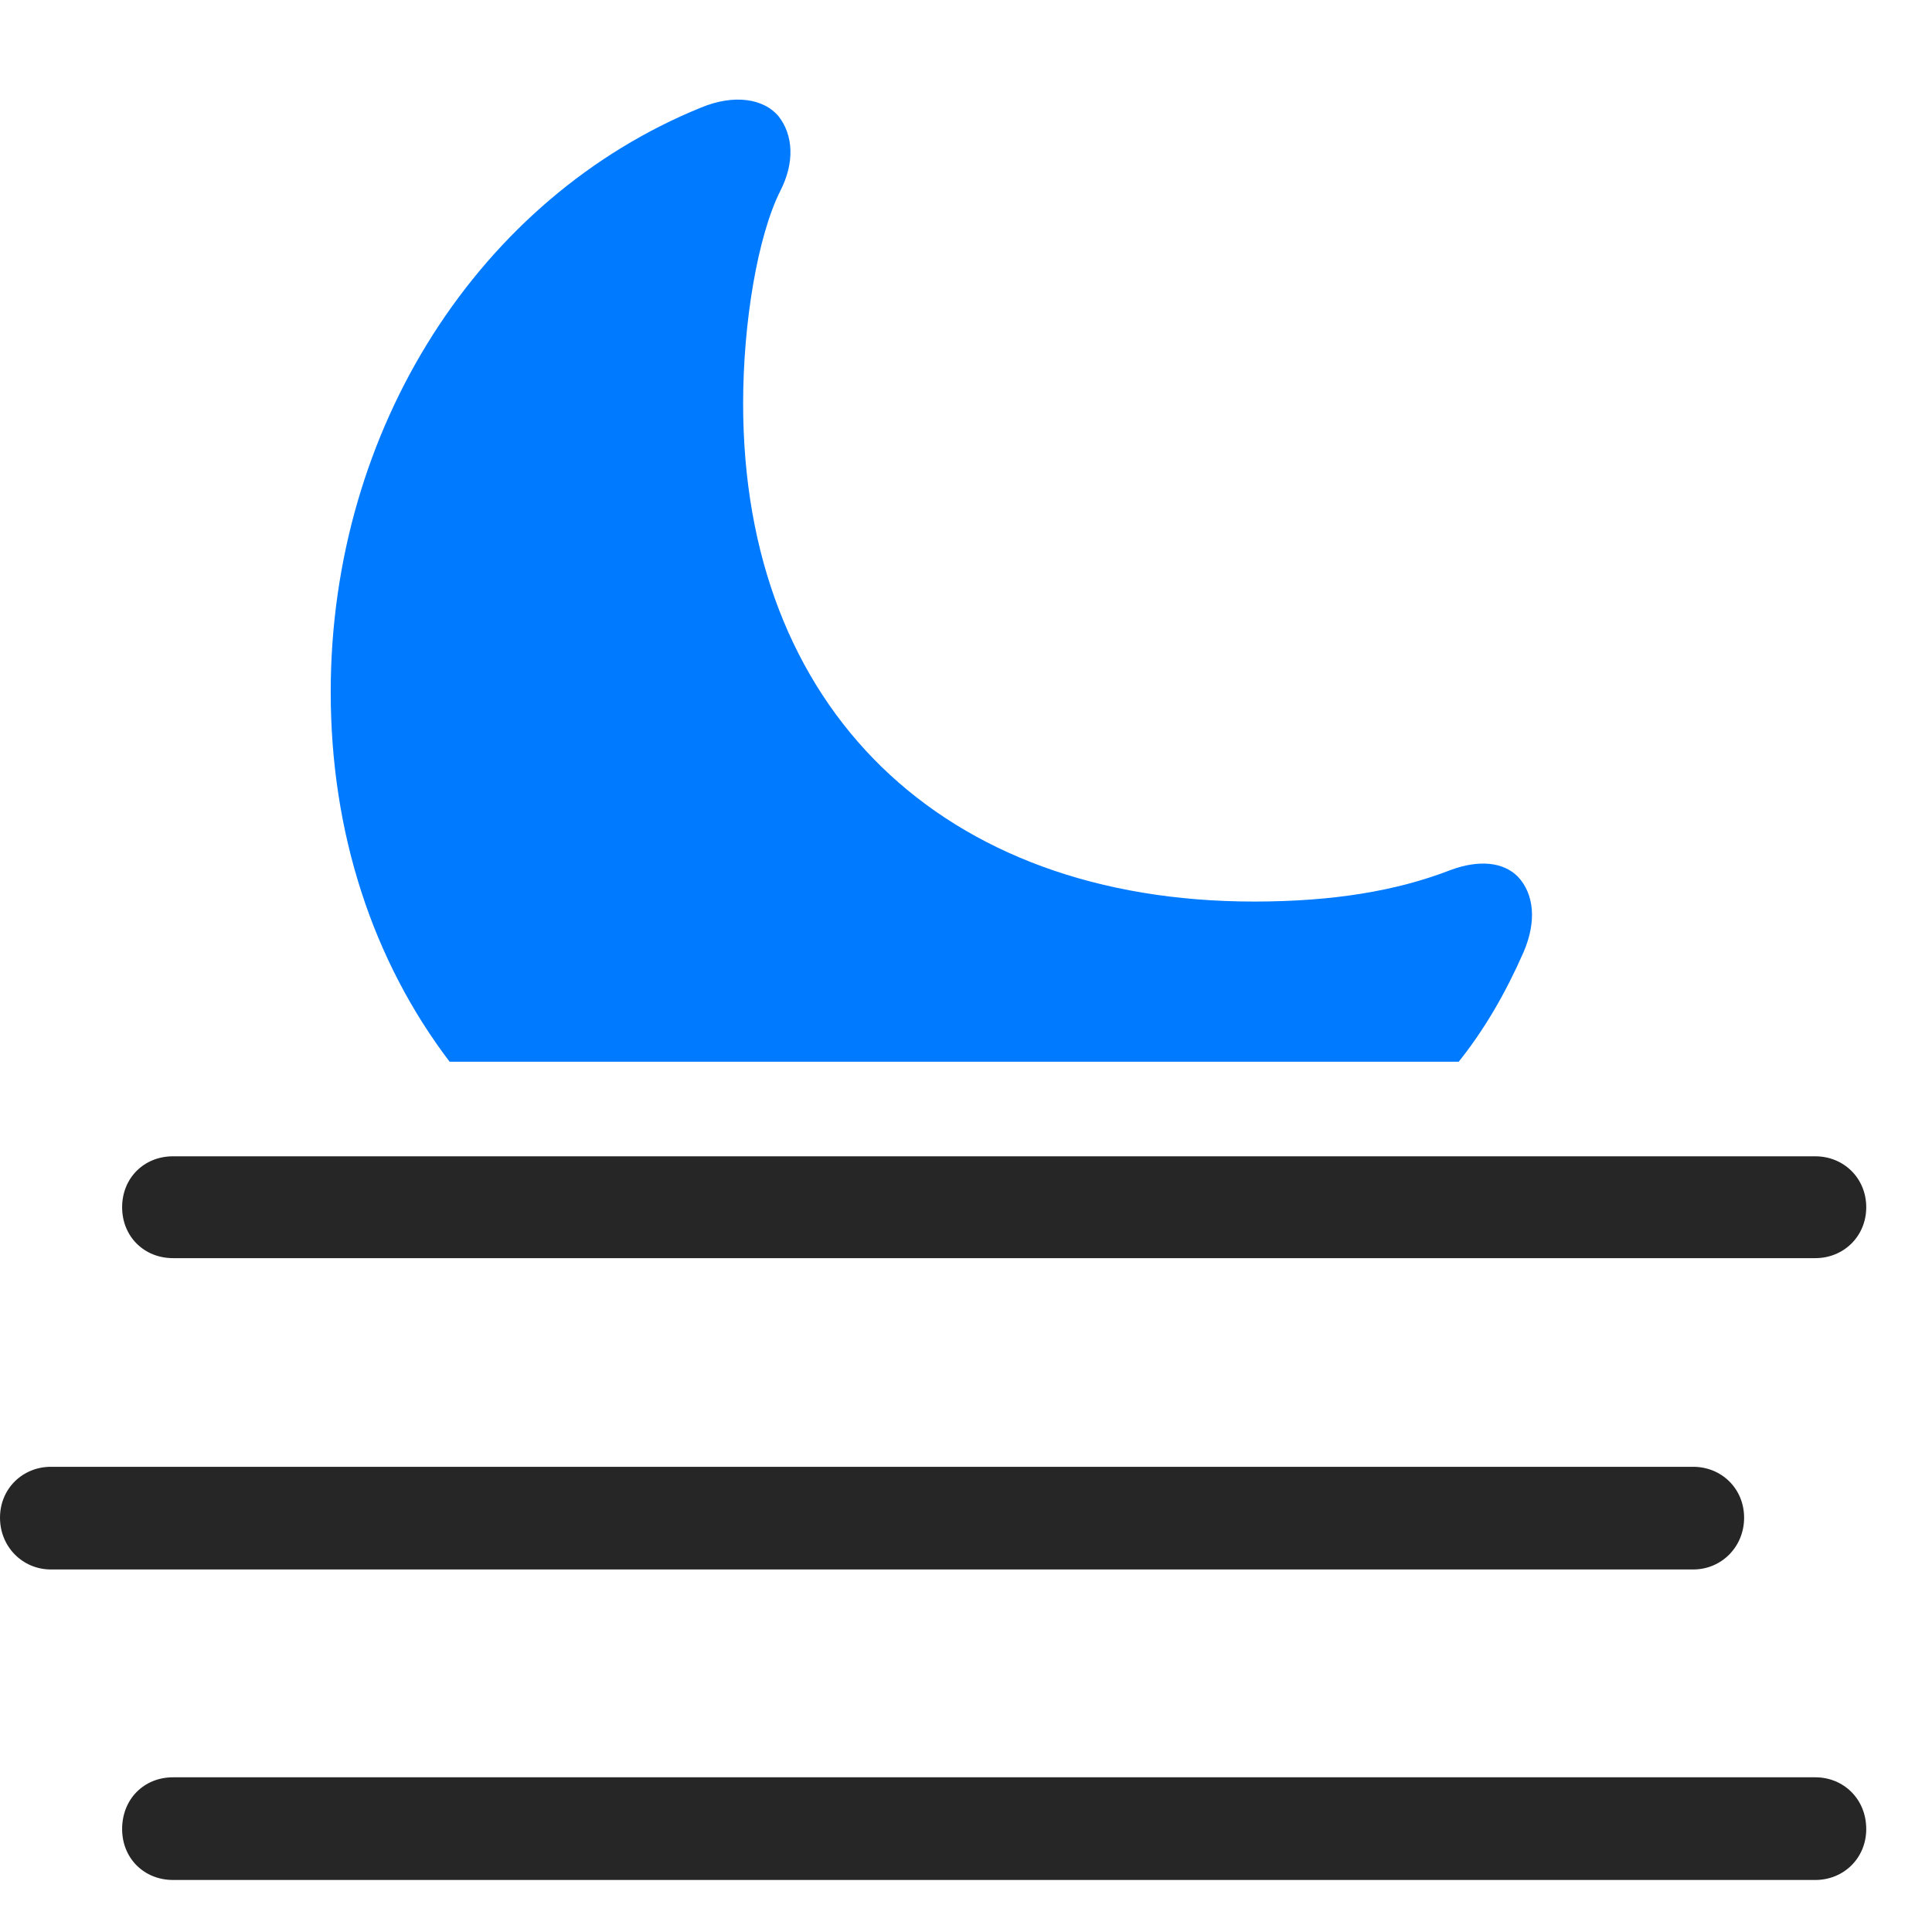<svg width="28" height="28" viewBox="0 0 28 28" fill="none" xmlns="http://www.w3.org/2000/svg">
<path d="M6.516 15.387H21.141C21.516 14.918 21.82 14.391 22.078 13.805C22.277 13.348 22.23 12.949 21.996 12.703C21.785 12.492 21.434 12.457 21.023 12.609C20.238 12.914 19.312 13.066 18.176 13.066C13.652 13.066 10.77 10.266 10.77 5.848C10.77 4.676 10.98 3.422 11.309 2.766C11.52 2.355 11.496 1.957 11.285 1.687C11.074 1.43 10.641 1.359 10.16 1.559C6.961 2.859 4.793 6.199 4.793 10.031C4.793 12.07 5.402 13.922 6.516 15.387Z" fill="#007AFF"/>
<path d="M2.508 18.234H26.309C26.719 18.234 27.047 17.918 27.047 17.496C27.047 17.074 26.719 16.758 26.309 16.758H2.508C2.086 16.758 1.77 17.074 1.77 17.496C1.77 17.918 2.086 18.234 2.508 18.234ZM0.738 22.746H24.539C24.949 22.746 25.277 22.418 25.277 21.996C25.277 21.574 24.949 21.258 24.539 21.258H0.738C0.328 21.258 0 21.574 0 21.996C0 22.418 0.328 22.746 0.738 22.746ZM2.508 27.246H26.309C26.719 27.246 27.047 26.93 27.047 26.508C27.047 26.074 26.719 25.758 26.309 25.758H2.508C2.086 25.758 1.77 26.074 1.77 26.508C1.77 26.93 2.086 27.246 2.508 27.246Z" fill="black" fill-opacity="0.85"/>
</svg>
